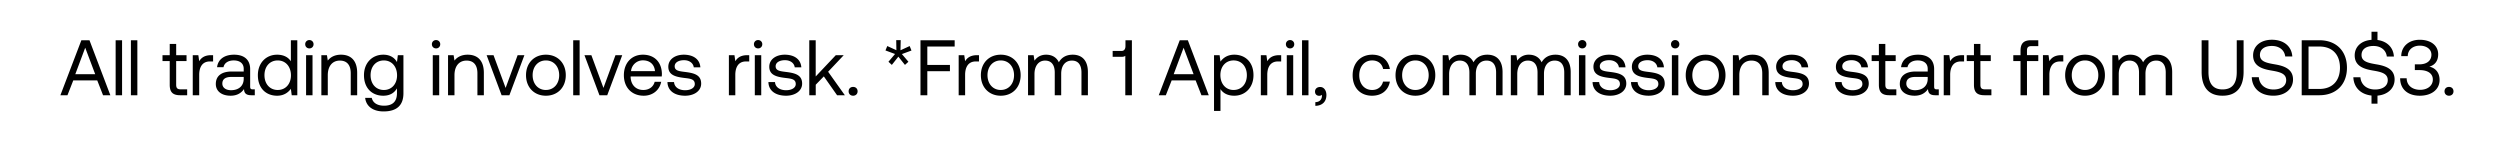 <svg width="210" height="13" viewBox="0 0 210 13" fill="none" xmlns="http://www.w3.org/2000/svg"><path d="M5.667 8l.488-1.247h2.013L8.656 8h.614L7.515 3.38h-.68L5.073 8h.594zm1.491-3.993l.838 2.224h-1.67l.832-2.224zM9.714 8h.54V3.38h-.54V8zm1.282 0h.542V3.38h-.542V8zm3.261-.878c0 .594.231.878.878.878h.587v-.495h-.534c-.29 0-.39-.106-.39-.39V5.13h.871v-.495h-.87V3.69h-.542v.944h-.607v.495h.607v1.993zm3.492-2.488c-.6 0-.858.25-1.016.508l-.073-.508h-.469V8h.542V6.284c0-.535.19-1.122.897-1.122h.27v-.528h-.151zm3.481 2.871c-.151 0-.217-.046-.217-.224V5.809c0-.786-.495-1.215-1.353-1.215-.812 0-1.347.39-1.426 1.05h.541c.066-.343.383-.568.858-.568.528 0 .838.264.838.7v.23h-.99c-.884 0-1.353.377-1.353 1.05 0 .614.502.984 1.241.984.581 0 .918-.258 1.129-.561.006.33.158.521.607.521h.297v-.495h-.172zm-.759-.878c0 .561-.389.95-1.062.95-.449 0-.733-.224-.733-.554 0-.383.27-.56.753-.56h1.042v.164zm3.962-1.478c-.205-.324-.588-.555-1.155-.555-.931 0-1.617.693-1.617 1.723 0 1.096.686 1.723 1.617 1.723.567 0 .93-.271 1.155-.581l.072.541h.469V3.38h-.541v1.769zM23.33 7.558c-.666 0-1.115-.508-1.115-1.241 0-.733.449-1.24 1.115-1.24.66 0 1.11.514 1.11 1.253 0 .72-.45 1.228-1.11 1.228zm2.658-3.492a.34.34 0 00.35-.35.34.34 0 00-.35-.35.34.34 0 00-.35.35c0 .205.152.35.35.35zM25.711 8h.541V4.634h-.541V8zm2.933-3.406c-.568 0-.911.238-1.11.495l-.072-.455h-.468V8h.54V6.317c0-.759.384-1.228 1.017-1.228.588 0 .911.37.911 1.07V8h.541V6.126c0-1.116-.6-1.532-1.36-1.532zm4.702.62c-.21-.375-.587-.62-1.155-.62-.93 0-1.617.693-1.617 1.723 0 1.096.687 1.723 1.617 1.723.568 0 .931-.238 1.155-.62v.395c0 .733-.382 1.063-1.089 1.063-.56 0-.937-.238-1.03-.66h-.554c.086.739.687 1.142 1.545 1.142 1.155 0 1.67-.555 1.67-1.525V4.634h-.469l-.073.58zm-1.102 2.344c-.666 0-1.115-.508-1.115-1.241 0-.733.449-1.24 1.115-1.24.66 0 1.109.514 1.109 1.253 0 .72-.449 1.228-1.109 1.228zm4.385-3.492a.34.34 0 00.35-.35.34.34 0 00-.35-.35.34.34 0 00-.35.35c0 .205.152.35.35.35zM36.352 8h.541V4.634h-.54V8zm2.933-3.406c-.568 0-.911.238-1.109.495l-.073-.455h-.468V8h.541V6.317c0-.759.383-1.228 1.016-1.228.588 0 .911.37.911 1.07V8h.541V6.126c0-1.116-.6-1.532-1.36-1.532zM42.136 8h.653l1.261-3.366h-.568l-1.01 2.752-1.016-2.752h-.58L42.135 8zm3.72.04c.984 0 1.67-.7 1.67-1.723 0-1.023-.686-1.723-1.67-1.723-.983 0-1.67.7-1.67 1.723 0 1.023.687 1.723 1.67 1.723zm0-.482c-.666 0-1.115-.522-1.115-1.241 0-.72.45-1.24 1.116-1.24.666 0 1.115.52 1.115 1.24s-.449 1.24-1.115 1.24zM48.148 8h.541V3.38h-.54V8zm2.207 0h.653l1.26-3.366H51.7l-1.01 2.752-1.016-2.752h-.58L50.353 8zm3.72.04c.78 0 1.334-.495 1.466-1.169h-.548c-.112.436-.482.687-.957.687-.64 0-1.043-.449-1.063-1.09v-.045h2.614c.007-.08.013-.159.013-.231-.026-.997-.647-1.598-1.597-1.598s-1.597.7-1.597 1.723c0 1.03.66 1.723 1.67 1.723zm-1.069-2.066a.996.996 0 011.003-.904c.561 0 .957.323 1.01.904h-2.013zm3.06.917c.013.74.614 1.149 1.485 1.149.746 0 1.347-.39 1.347-1.017 0-.746-.614-.89-1.38-.983-.488-.06-.845-.106-.845-.475 0-.31.317-.509.786-.509.462 0 .779.258.818.601h.555c-.053-.7-.608-1.056-1.373-1.063-.76-.006-1.32.396-1.32 1.01 0 .7.6.852 1.353.944.501.06.871.092.871.515 0 .31-.337.515-.812.515-.56 0-.91-.29-.93-.687h-.555zm6.717-2.257c-.6 0-.858.25-1.016.508l-.073-.508h-.468V8h.54V6.284c0-.535.192-1.122.898-1.122h.271v-.528h-.152zm.898-.568a.34.34 0 00.35-.35.34.34 0 00-.35-.35.34.34 0 00-.35.35c0 .205.152.35.35.35zM63.403 8h.541V4.634h-.54V8zm1.144-1.109c.013.74.614 1.149 1.485 1.149.746 0 1.347-.39 1.347-1.017 0-.746-.614-.89-1.38-.983-.488-.06-.845-.106-.845-.475 0-.31.317-.509.786-.509.462 0 .779.258.818.601h.555c-.053-.7-.608-1.056-1.373-1.063-.76-.006-1.32.396-1.32 1.01 0 .7.6.852 1.353.944.501.06.871.092.871.515 0 .31-.337.515-.812.515-.56 0-.91-.29-.93-.687h-.555zM67.98 8h.542v-.884l.68-.7L70.315 8h.653l-1.406-1.973 1.314-1.393h-.667l-1.69 1.789V3.38h-.54V8zm3.305-.33c0 .224.159.37.376.37.218 0 .377-.146.377-.37s-.159-.37-.377-.37c-.217 0-.376.146-.376.37zm5.127-3.802l-.772.357.02-.852h-.377l.014.845-.766-.35-.152.37.805.297-.554.653.284.264.548-.693.554.693.29-.264-.547-.646.805-.297-.152-.377zM77.321 8h.574V5.98h1.9v-.528h-1.9V3.908h2.297V3.38H77.32V8zm4.765-3.366c-.6 0-.858.25-1.016.508l-.073-.508h-.469V8h.542V6.284c0-.535.191-1.122.897-1.122h.27v-.528h-.151zm1.978 3.406c.984 0 1.67-.7 1.67-1.723 0-1.023-.686-1.723-1.67-1.723-.983 0-1.67.7-1.67 1.723 0 1.023.687 1.723 1.67 1.723zm0-.482c-.666 0-1.115-.522-1.115-1.241 0-.72.449-1.24 1.115-1.24.667 0 1.116.52 1.116 1.24s-.449 1.24-1.116 1.24zm6.046-2.964c-.6 0-.963.278-1.168.64-.191-.428-.594-.64-1.062-.64-.522 0-.806.258-.984.502l-.072-.462h-.469V8h.541V6.225c0-.674.337-1.136.891-1.136.515 0 .812.344.812 1.004V8h.541V6.198c0-.686.343-1.109.904-1.109.509 0 .799.344.799 1.004V8h.541V6.06c0-1.063-.574-1.466-1.274-1.466zm4.428-.712c0 .23-.105.396-.323.396h-.752v.495h.745c.145 0 .251-.027.317-.086V8h.554V3.38h-.54v.502zM97.931 8l.489-1.247h2.013L100.921 8h.614l-1.756-4.62h-.68L97.337 8h.594zm1.492-3.993l.838 2.224h-1.67l.832-2.224zm4.252.587c-.568 0-.931.271-1.155.581l-.073-.541h-.469V9.32h.542V7.485c.204.324.587.555 1.155.555.93 0 1.617-.693 1.617-1.723 0-1.096-.687-1.723-1.617-1.723zm-.053 2.964c-.66 0-1.109-.515-1.109-1.254 0-.72.449-1.228 1.109-1.228.666 0 1.115.508 1.115 1.241 0 .733-.449 1.24-1.115 1.24zm3.846-2.924c-.601 0-.858.25-1.017.508l-.072-.508h-.469V8h.541V6.284c0-.535.192-1.122.898-1.122h.27v-.528h-.151zm.898-.568a.34.34 0 00.35-.35.34.34 0 00-.35-.35.34.34 0 00-.35.35c0 .205.152.35.35.35zM108.089 8h.541V4.634h-.541V8zm1.282 0h.541V3.38h-.541V8zm1.527-.693c-.277 0-.436.165-.436.383 0 .237.152.356.35.356a.335.335 0 00.225-.079c.006.026.006.053.006.086 0 .224-.132.521-.554.528v.31c.581-.013.93-.35.93-.91 0-.364-.198-.674-.521-.674zm4.354.733c.819 0 1.367-.462 1.499-1.188h-.575c-.105.429-.435.706-.917.706-.647 0-1.082-.502-1.082-1.234 0-.733.435-1.248 1.082-1.248.495 0 .825.27.924.72h.568c-.139-.74-.66-1.202-1.485-1.202-.977 0-1.644.7-1.644 1.73 0 1.049.647 1.716 1.63 1.716zm3.643 0c.983 0 1.67-.7 1.67-1.723 0-1.023-.687-1.723-1.67-1.723-.983 0-1.67.7-1.67 1.723 0 1.023.687 1.723 1.67 1.723zm0-.482c-.667 0-1.115-.522-1.115-1.241 0-.72.448-1.24 1.115-1.24s1.115.52 1.115 1.24-.448 1.24-1.115 1.24zm6.046-2.964c-.601 0-.964.278-1.168.64-.192-.428-.594-.64-1.063-.64a1.14 1.14 0 00-.983.502l-.073-.462h-.469V8h.542V6.225c0-.674.336-1.136.891-1.136.514 0 .811.344.811 1.004V8h.542V6.198c0-.686.343-1.109.904-1.109.508 0 .798.344.798 1.004V8h.542V6.06c0-1.063-.575-1.466-1.274-1.466zm5.723 0c-.6 0-.963.278-1.168.64-.191-.428-.594-.64-1.063-.64a1.14 1.14 0 00-.983.502l-.073-.462h-.468V8h.541V6.225c0-.674.337-1.136.891-1.136.515 0 .812.344.812 1.004V8h.541V6.198c0-.686.343-1.109.904-1.109.508 0 .799.344.799 1.004V8h.541V6.06c0-1.063-.574-1.466-1.274-1.466zm2.245-.528a.34.34 0 00.35-.35.34.34 0 00-.35-.35.34.34 0 00-.349.35c0 .205.151.35.349.35zM132.632 8h.541V4.634h-.541V8zm1.144-1.109c.014.74.614 1.149 1.485 1.149.746 0 1.347-.39 1.347-1.017 0-.746-.614-.89-1.38-.983-.488-.06-.844-.106-.844-.475 0-.31.316-.509.785-.509.462 0 .779.258.818.601h.555c-.053-.7-.607-1.056-1.373-1.063-.759-.006-1.32.396-1.32 1.01 0 .7.601.852 1.353.944.502.06.871.092.871.515 0 .31-.336.515-.812.515-.561 0-.91-.29-.93-.687h-.555zm3.229 0c.014.74.614 1.149 1.485 1.149.746 0 1.347-.39 1.347-1.017 0-.746-.614-.89-1.38-.983-.488-.06-.844-.106-.844-.475 0-.31.316-.509.785-.509.462 0 .779.258.818.601h.555c-.053-.7-.607-1.056-1.373-1.063-.759-.006-1.32.396-1.32 1.01 0 .7.601.852 1.353.944.502.06.871.092.871.515 0 .31-.336.515-.812.515-.561 0-.91-.29-.93-.687h-.555zm3.71-2.825a.34.34 0 00.35-.35.34.34 0 00-.35-.35.34.34 0 00-.35.35c0 .205.152.35.35.35zM140.438 8h.541V4.634h-.541V8zm2.833.04c.984 0 1.67-.7 1.67-1.723 0-1.023-.686-1.723-1.67-1.723-.983 0-1.67.7-1.67 1.723 0 1.023.687 1.723 1.67 1.723zm0-.482c-.666 0-1.115-.522-1.115-1.241 0-.72.449-1.24 1.115-1.24.667 0 1.116.52 1.116 1.24s-.449 1.24-1.116 1.24zm3.941-2.964c-.568 0-.911.238-1.109.495l-.073-.455h-.468V8h.541V6.317c0-.759.383-1.228 1.016-1.228.588 0 .911.37.911 1.07V8h.541V6.126c0-1.116-.6-1.532-1.359-1.532zm1.911 2.297c.013.74.613 1.149 1.485 1.149.745 0 1.346-.39 1.346-1.017 0-.746-.614-.89-1.379-.983-.489-.06-.845-.106-.845-.475 0-.31.317-.509.785-.509.462 0 .779.258.819.601h.554c-.053-.7-.607-1.056-1.373-1.063-.759-.006-1.32.396-1.32 1.01 0 .7.601.852 1.353.944.502.06.871.092.871.515 0 .31-.336.515-.811.515-.561 0-.911-.29-.931-.687h-.554zm5.02 0c.014.74.614 1.149 1.485 1.149.746 0 1.347-.39 1.347-1.017 0-.746-.614-.89-1.38-.983-.488-.06-.844-.106-.844-.475 0-.31.316-.509.785-.509.462 0 .779.258.818.601h.555c-.053-.7-.607-1.056-1.373-1.063-.759-.006-1.32.396-1.32 1.01 0 .7.601.852 1.353.944.502.06.871.092.871.515 0 .31-.336.515-.812.515-.561 0-.91-.29-.93-.687h-.555zm3.683.231c0 .594.231.878.878.878h.588v-.495h-.535c-.29 0-.389-.106-.389-.39V5.13h.871v-.495h-.871V3.69h-.542v.944h-.607v.495h.607v1.993zm4.86.383c-.152 0-.218-.046-.218-.224V5.809c0-.786-.495-1.215-1.353-1.215-.812 0-1.347.39-1.426 1.05h.541c.066-.343.383-.568.858-.568.528 0 .839.264.839.7v.23h-.99c-.885 0-1.353.377-1.353 1.05 0 .614.501.984 1.24.984.581 0 .918-.258 1.129-.561.007.33.158.521.607.521h.297v-.495h-.171zm-.759-.878c0 .561-.39.95-1.063.95-.449 0-.733-.224-.733-.554 0-.383.271-.56.753-.56h1.043v.164zm2.904-1.993c-.601 0-.858.25-1.016.508l-.073-.508h-.469V8h.542V6.284c0-.535.191-1.122.897-1.122h.271v-.528h-.152zm.981 2.488c0 .594.231.878.878.878h.587v-.495h-.534c-.291 0-.39-.106-.39-.39V5.13h.872v-.495h-.872V3.69h-.541v.944h-.607v.495h.607v1.993zm3.305-1.993h.607V8h.542V5.129h.95v-.495h-.95v-.39c0-.257.099-.369.369-.369h.581V3.38h-.614c-.627 0-.878.284-.878.878v.376h-.607v.495zm4.048-.495c-.601 0-.858.25-1.017.508l-.072-.508h-.469V8h.541V6.284c0-.535.192-1.122.898-1.122h.271v-.528h-.152zm1.978 3.406c.984 0 1.67-.7 1.67-1.723 0-1.023-.686-1.723-1.67-1.723-.983 0-1.67.7-1.67 1.723 0 1.023.687 1.723 1.67 1.723zm0-.482c-.666 0-1.115-.522-1.115-1.241 0-.72.449-1.24 1.115-1.24.667 0 1.116.52 1.116 1.24s-.449 1.24-1.116 1.24zm6.046-2.964c-.601 0-.964.278-1.168.64-.192-.428-.594-.64-1.063-.64a1.14 1.14 0 00-.983.502l-.073-.462h-.468V8h.541V6.225c0-.674.336-1.136.891-1.136.515 0 .812.344.812 1.004V8h.541V6.198c0-.686.343-1.109.904-1.109.508 0 .799.344.799 1.004V8h.541V6.06c0-1.063-.574-1.466-1.274-1.466zm3.748 1.433c0 1.32.601 2.013 1.756 2.013s1.769-.693 1.769-2.013V3.38h-.575v2.68c0 .957-.382 1.452-1.194 1.452-.799 0-1.182-.495-1.182-1.452V3.38h-.574v2.647zm4.212.462c.033.91.693 1.55 1.821 1.55.971 0 1.644-.56 1.644-1.359 0-.898-.772-1.148-1.525-1.274-.693-.119-1.254-.23-1.254-.785 0-.495.403-.76 1.003-.76.627 0 1.056.35 1.122.885h.594c-.052-.831-.686-1.406-1.716-1.406-.937 0-1.577.528-1.577 1.314 0 .897.766 1.142 1.511 1.267.7.119 1.268.238 1.268.812 0 .501-.443.785-1.063.785-.706 0-1.188-.409-1.234-1.03h-.594zM194.821 8c1.445 0 2.323-.93 2.323-2.31 0-1.386-.878-2.31-2.323-2.31h-1.478V8h1.478zm-.904-4.092h.904c1.122 0 1.736.7 1.736 1.782 0 1.076-.614 1.782-1.736 1.782h-.904V3.908zm7.23 2.772c0-.898-.772-1.148-1.524-1.274-.693-.119-1.254-.23-1.254-.785 0-.495.402-.76 1.003-.76.627 0 1.056.35 1.122.885h.594c-.046-.739-.548-1.274-1.379-1.386v-.693h-.502v.68c-.845.06-1.412.568-1.412 1.307 0 .897.765 1.142 1.511 1.267.7.119 1.267.238 1.267.812 0 .501-.442.785-1.062.785-.707 0-1.188-.409-1.235-1.03h-.594c.033.826.581 1.433 1.525 1.538v.68h.502v-.673c.858-.073 1.438-.614 1.438-1.353zm2.914-1.082c.442-.12.746-.456.746-1.037 0-.726-.601-1.22-1.551-1.22-.911 0-1.545.56-1.551 1.372h.547c.007-.528.429-.878 1.01-.878.555 0 .977.29.977.76 0 .468-.343.811-1.03.811h-.363v.482h.396c.72 0 1.116.31 1.116.792 0 .528-.462.865-1.063.865-.653 0-1.128-.363-1.135-.97h-.548c0 .917.647 1.465 1.65 1.465s1.663-.535 1.663-1.32c0-.707-.442-1.043-.864-1.122zm1.279 2.072c0 .224.159.37.377.37.217 0 .376-.146.376-.37s-.159-.37-.376-.37c-.218 0-.377.146-.377.37z" fill="#000"/></svg>